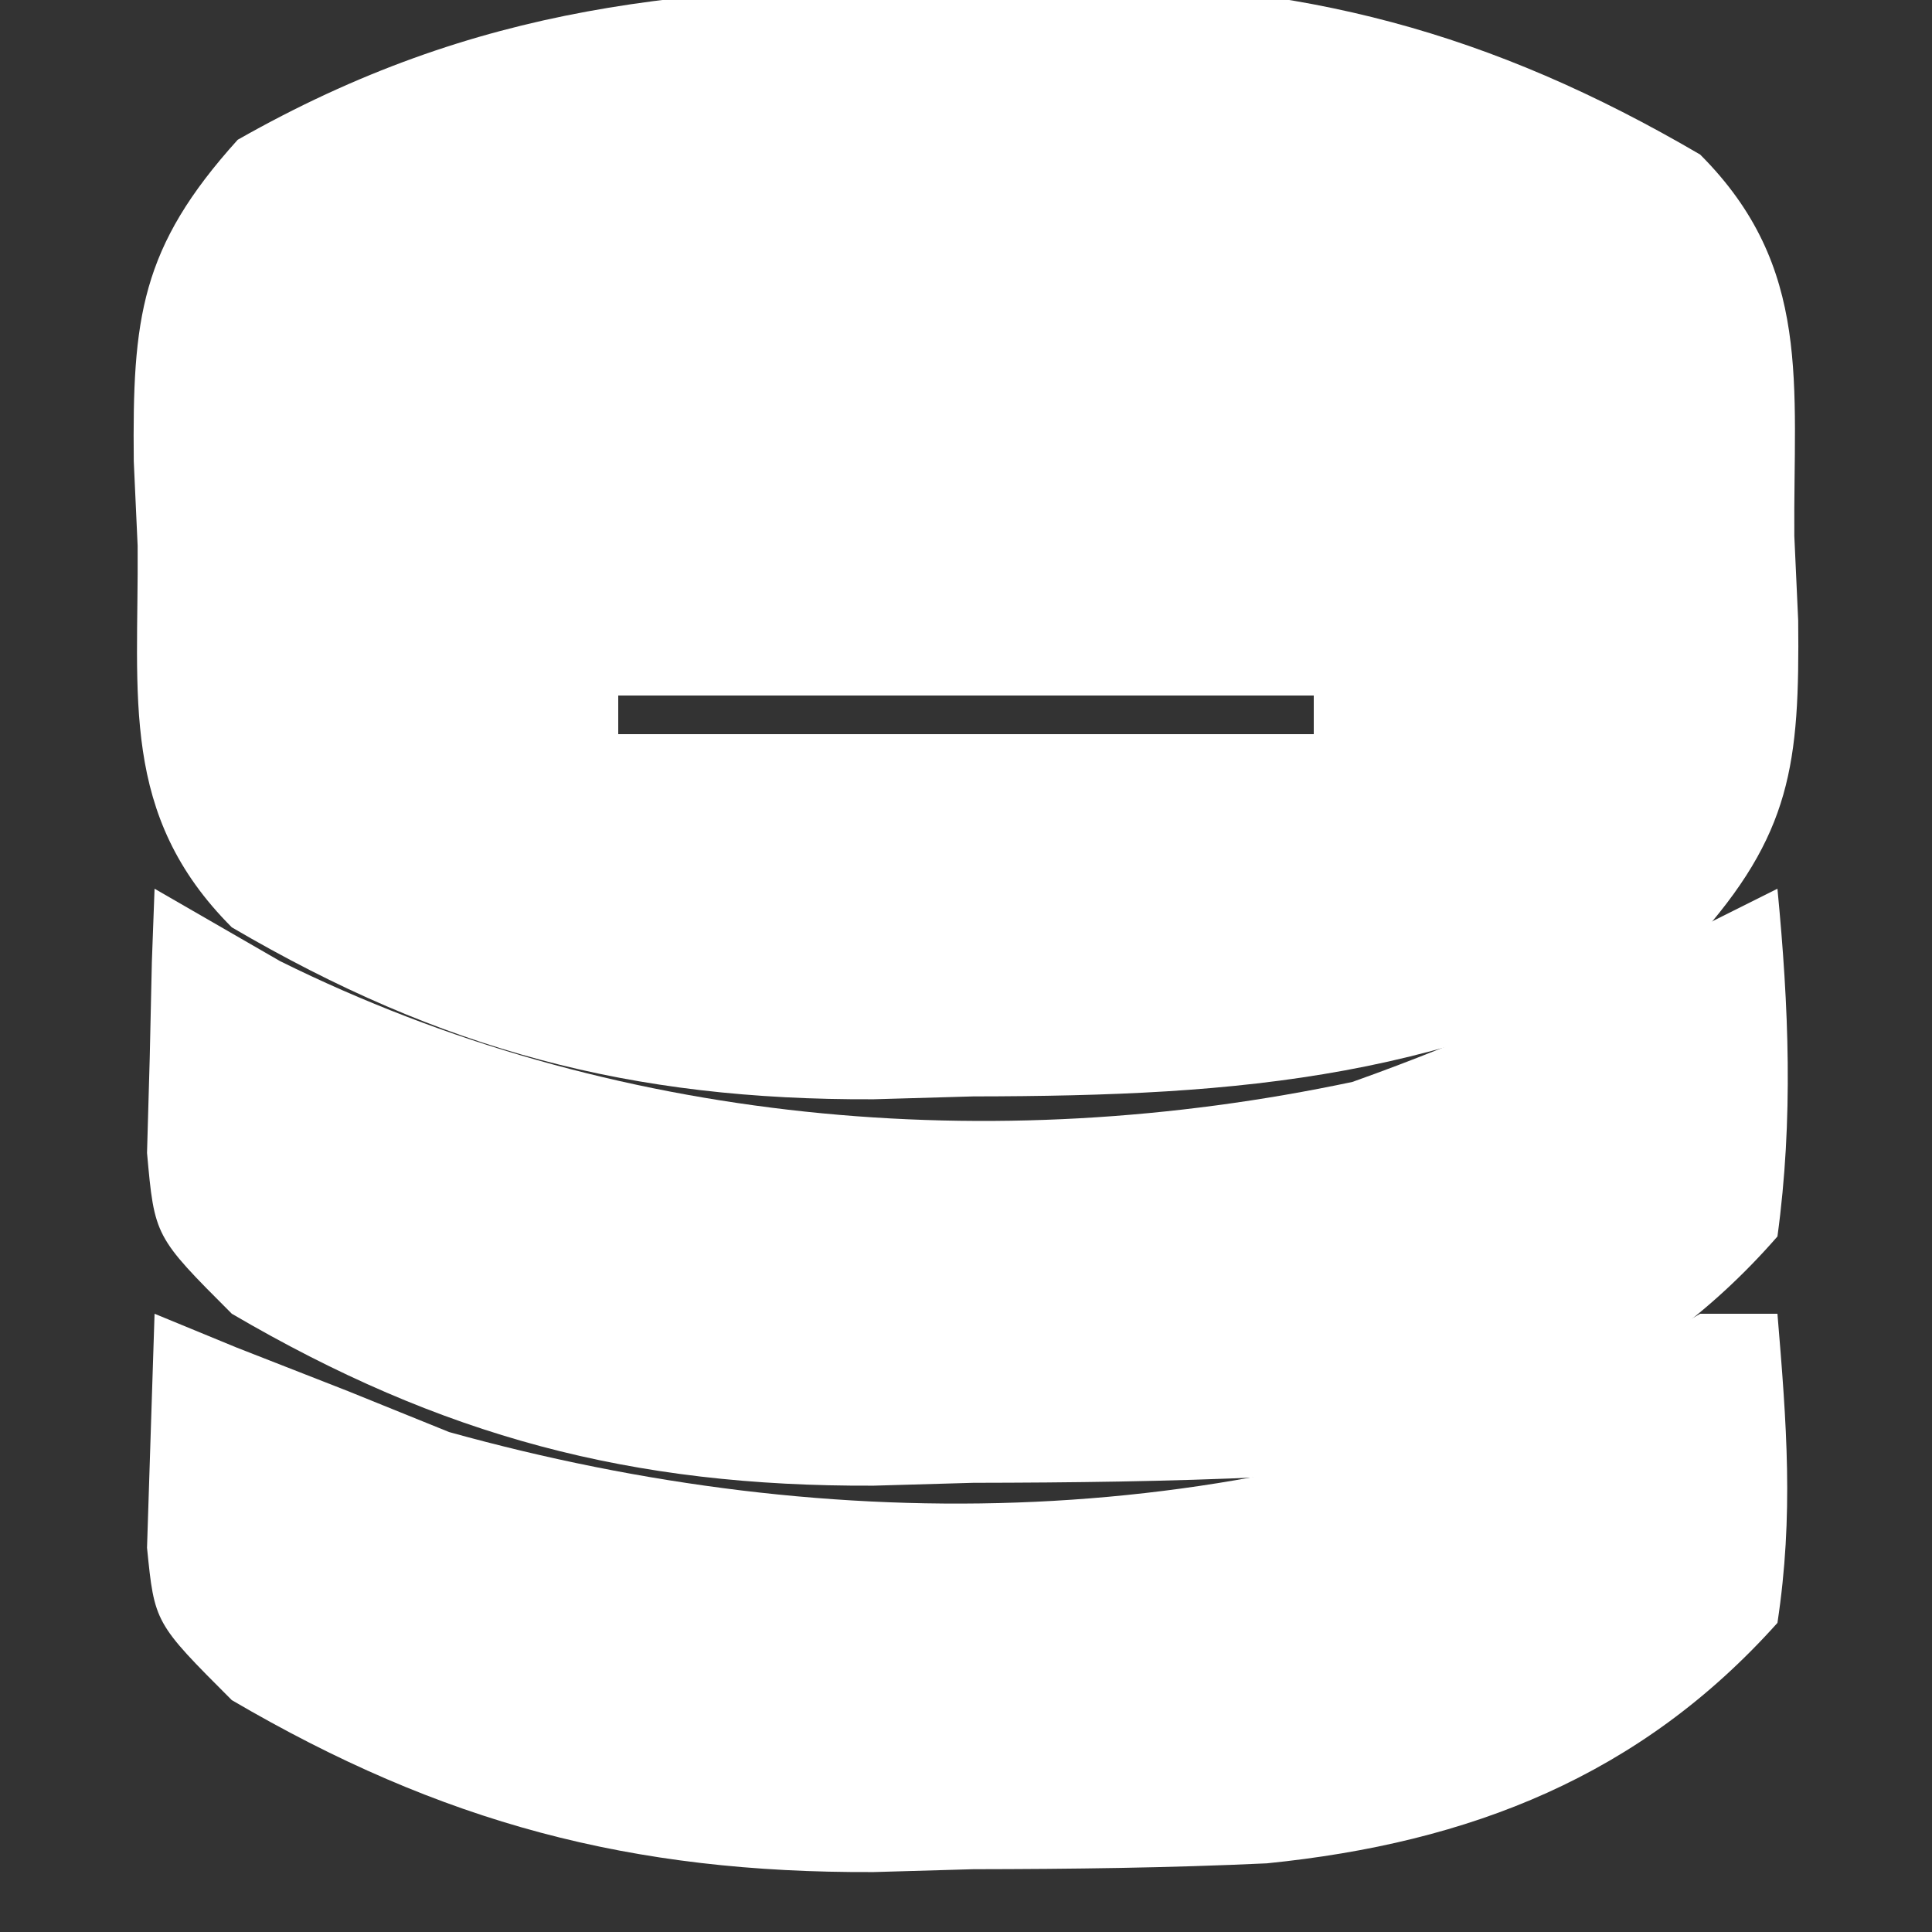 <?xml version="1.0" encoding="UTF-8"?>
<svg version="1.1" xmlns="http://www.w3.org/2000/svg" width="50" height="50">
<rect width="100%" height="100%" fill="#333333" stroke="none"/>
<path d="M0 0 C0.851 -0.024 1.703 -0.049 2.58 -0.074 C8.851 -0.103 13.756 1.195 19.188 4.375 C22.105 7.292 21.594 10.345 21.625 14.25 C21.658 14.971 21.691 15.691 21.725 16.434 C21.762 20.146 21.557 21.966 19.035 24.758 C12.811 28.293 7.385 28.74 0.375 28.75 C-0.902 28.787 -0.902 28.787 -2.205 28.824 C-8.476 28.853 -13.381 27.555 -18.812 24.375 C-21.73 21.458 -21.219 18.405 -21.25 14.5 C-21.283 13.779 -21.316 13.059 -21.35 12.316 C-21.387 8.604 -21.182 6.784 -18.66 3.992 C-12.436 0.457 -7.01 0.01 0 0 Z M-8.812 18.375 C-8.812 18.705 -8.812 19.035 -8.812 19.375 C-2.873 19.375 3.067 19.375 9.188 19.375 C9.188 19.045 9.188 18.715 9.188 18.375 C3.248 18.375 -2.692 18.375 -8.812 18.375 Z " fill="#FFFFFF" transform="translate(24.812,-0.375)"/>
<path d="M0 0 C1.609 0.928 1.609 0.928 3.25 1.875 C11.816 6.12 21.689 6.973 31 5 C34.132 3.887 37.062 2.55 40 1 C40.66 0.67 41.32 0.34 42 0 C42.294 3.052 42.415 5.955 42 9 C38.521 12.991 34.029 14.694 28.786 15.223 C26.25 15.341 23.726 15.371 21.188 15.375 C19.91 15.412 19.91 15.412 18.607 15.449 C12.337 15.478 7.432 14.18 2 11 C0 9 0 9 -0.195 6.836 C-0.172 6.024 -0.149 5.212 -0.125 4.375 C-0.107 3.558 -0.089 2.74 -0.07 1.898 C-0.047 1.272 -0.024 0.645 0 0 Z " fill="#FFFFFF" transform="translate(4,23)"/>
<path d="M0 0 C1.052 0.433 1.052 0.433 2.125 0.875 C3.074 1.246 4.022 1.617 5 2 C5.866 2.351 6.732 2.701 7.625 3.062 C17.628 5.841 28.075 5.656 37.625 1.375 C38.409 0.921 39.193 0.468 40 0 C40.66 0 41.32 0 42 0 C42.238 2.856 42.424 5.199 42 8 C38.458 11.959 34.05 13.693 28.786 14.223 C26.25 14.341 23.726 14.371 21.188 14.375 C19.91 14.412 19.91 14.412 18.607 14.449 C12.337 14.478 7.432 13.18 2 10 C0 8 0 8 -0.195 6.055 C-0.13 4.036 -0.065 2.018 0 0 Z " fill="#FFFFFF" transform="translate(4,34)"/>
</svg>
